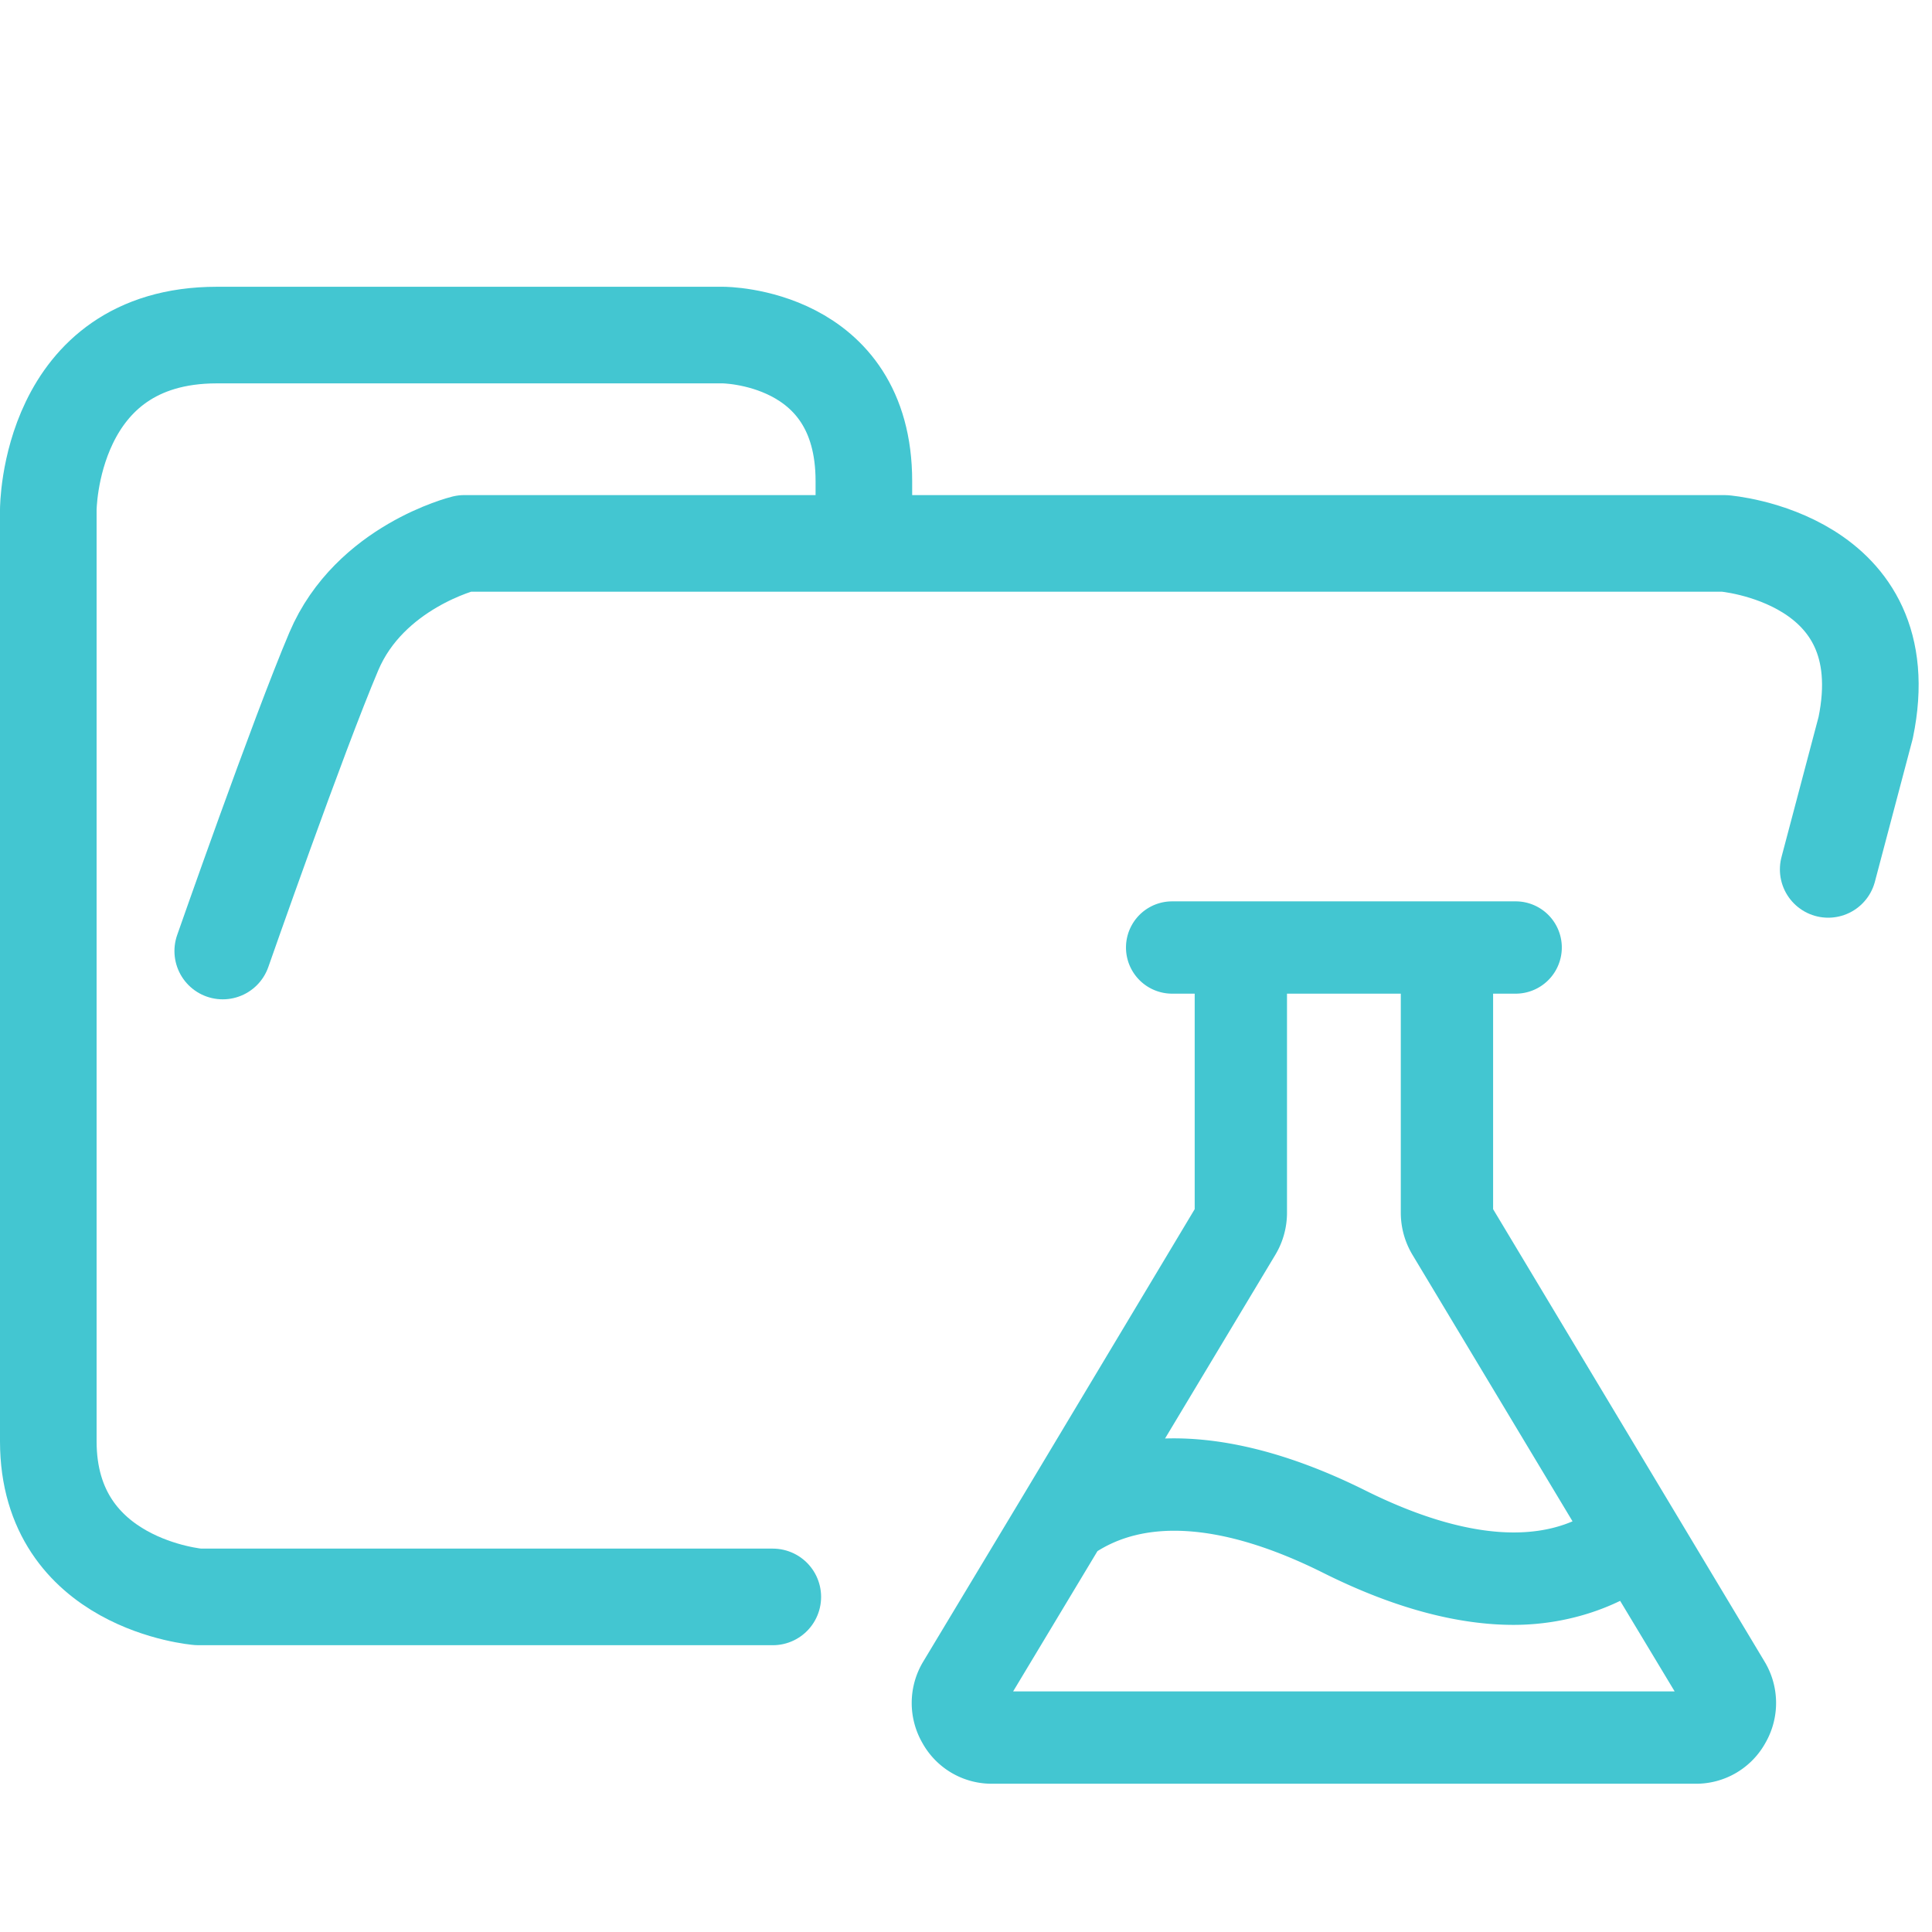 <svg xmlns="http://www.w3.org/2000/svg" width="100" height="100">
    <g stroke="#43c6d1">
        <path fill="none" stroke-linecap="round" stroke-linejoin="round" stroke-width="5" d="M44.714 27.878v-2.975c0-7.56-7.295-7.56-7.295-7.56h-26.19c-8.729 0-8.729 9.048-8.729 9.048V74.6c0 7.436 7.773 8.056 7.773 8.056H40M94.627 45l1.939-7.331c1.833-8.828-7.31-9.543-7.31-9.543h-65.23s-4.886 1.206-6.747 5.588c-1.86 4.381-5.75 15.511-5.75 15.511" paint-order="fill markers stroke"/>
        <path fill="#f7df1e" stroke-width="3" d="M90.051 86.781 75.916 63.223a.8.8 0 0 1-.133-.445V49.932h2.667a.889.889 0 0 0 0-1.778H60.67a.889.889 0 0 0 0 1.778h2.667v12.846a.8.8 0 0 1-.133.445l-8.935 14.913-5.2 8.645a2.645 2.645 0 0 0-.023 2.69 2.6 2.6 0 0 0 2.312 1.355h36.404a2.6 2.6 0 0 0 2.312-1.356 2.645 2.645 0 0 0-.023-2.689zM64.737 64.156a2.734 2.734 0 0 0 .378-1.378V49.932h8.89v12.846a2.734 2.734 0 0 0 .378 1.378l9.09 15.135c-3.223 2.29-7.868 2-13.513-.822-3.578-1.778-8.357-3.356-12.602-2.022zM88.54 88.604a.911.911 0 0 1-.778.444H51.358a.911.911 0 0 1-.778-.444.933.933 0 0 1 .022-.912l5.09-8.467c3.222-2.245 7.867-1.956 13.468.844 3.69 1.845 6.734 2.534 9.179 2.534 2.445 0 4.6-.778 6.045-1.778l4.134 6.867a.933.933 0 0 1 .022.912z"/>
    </g>
</svg>
